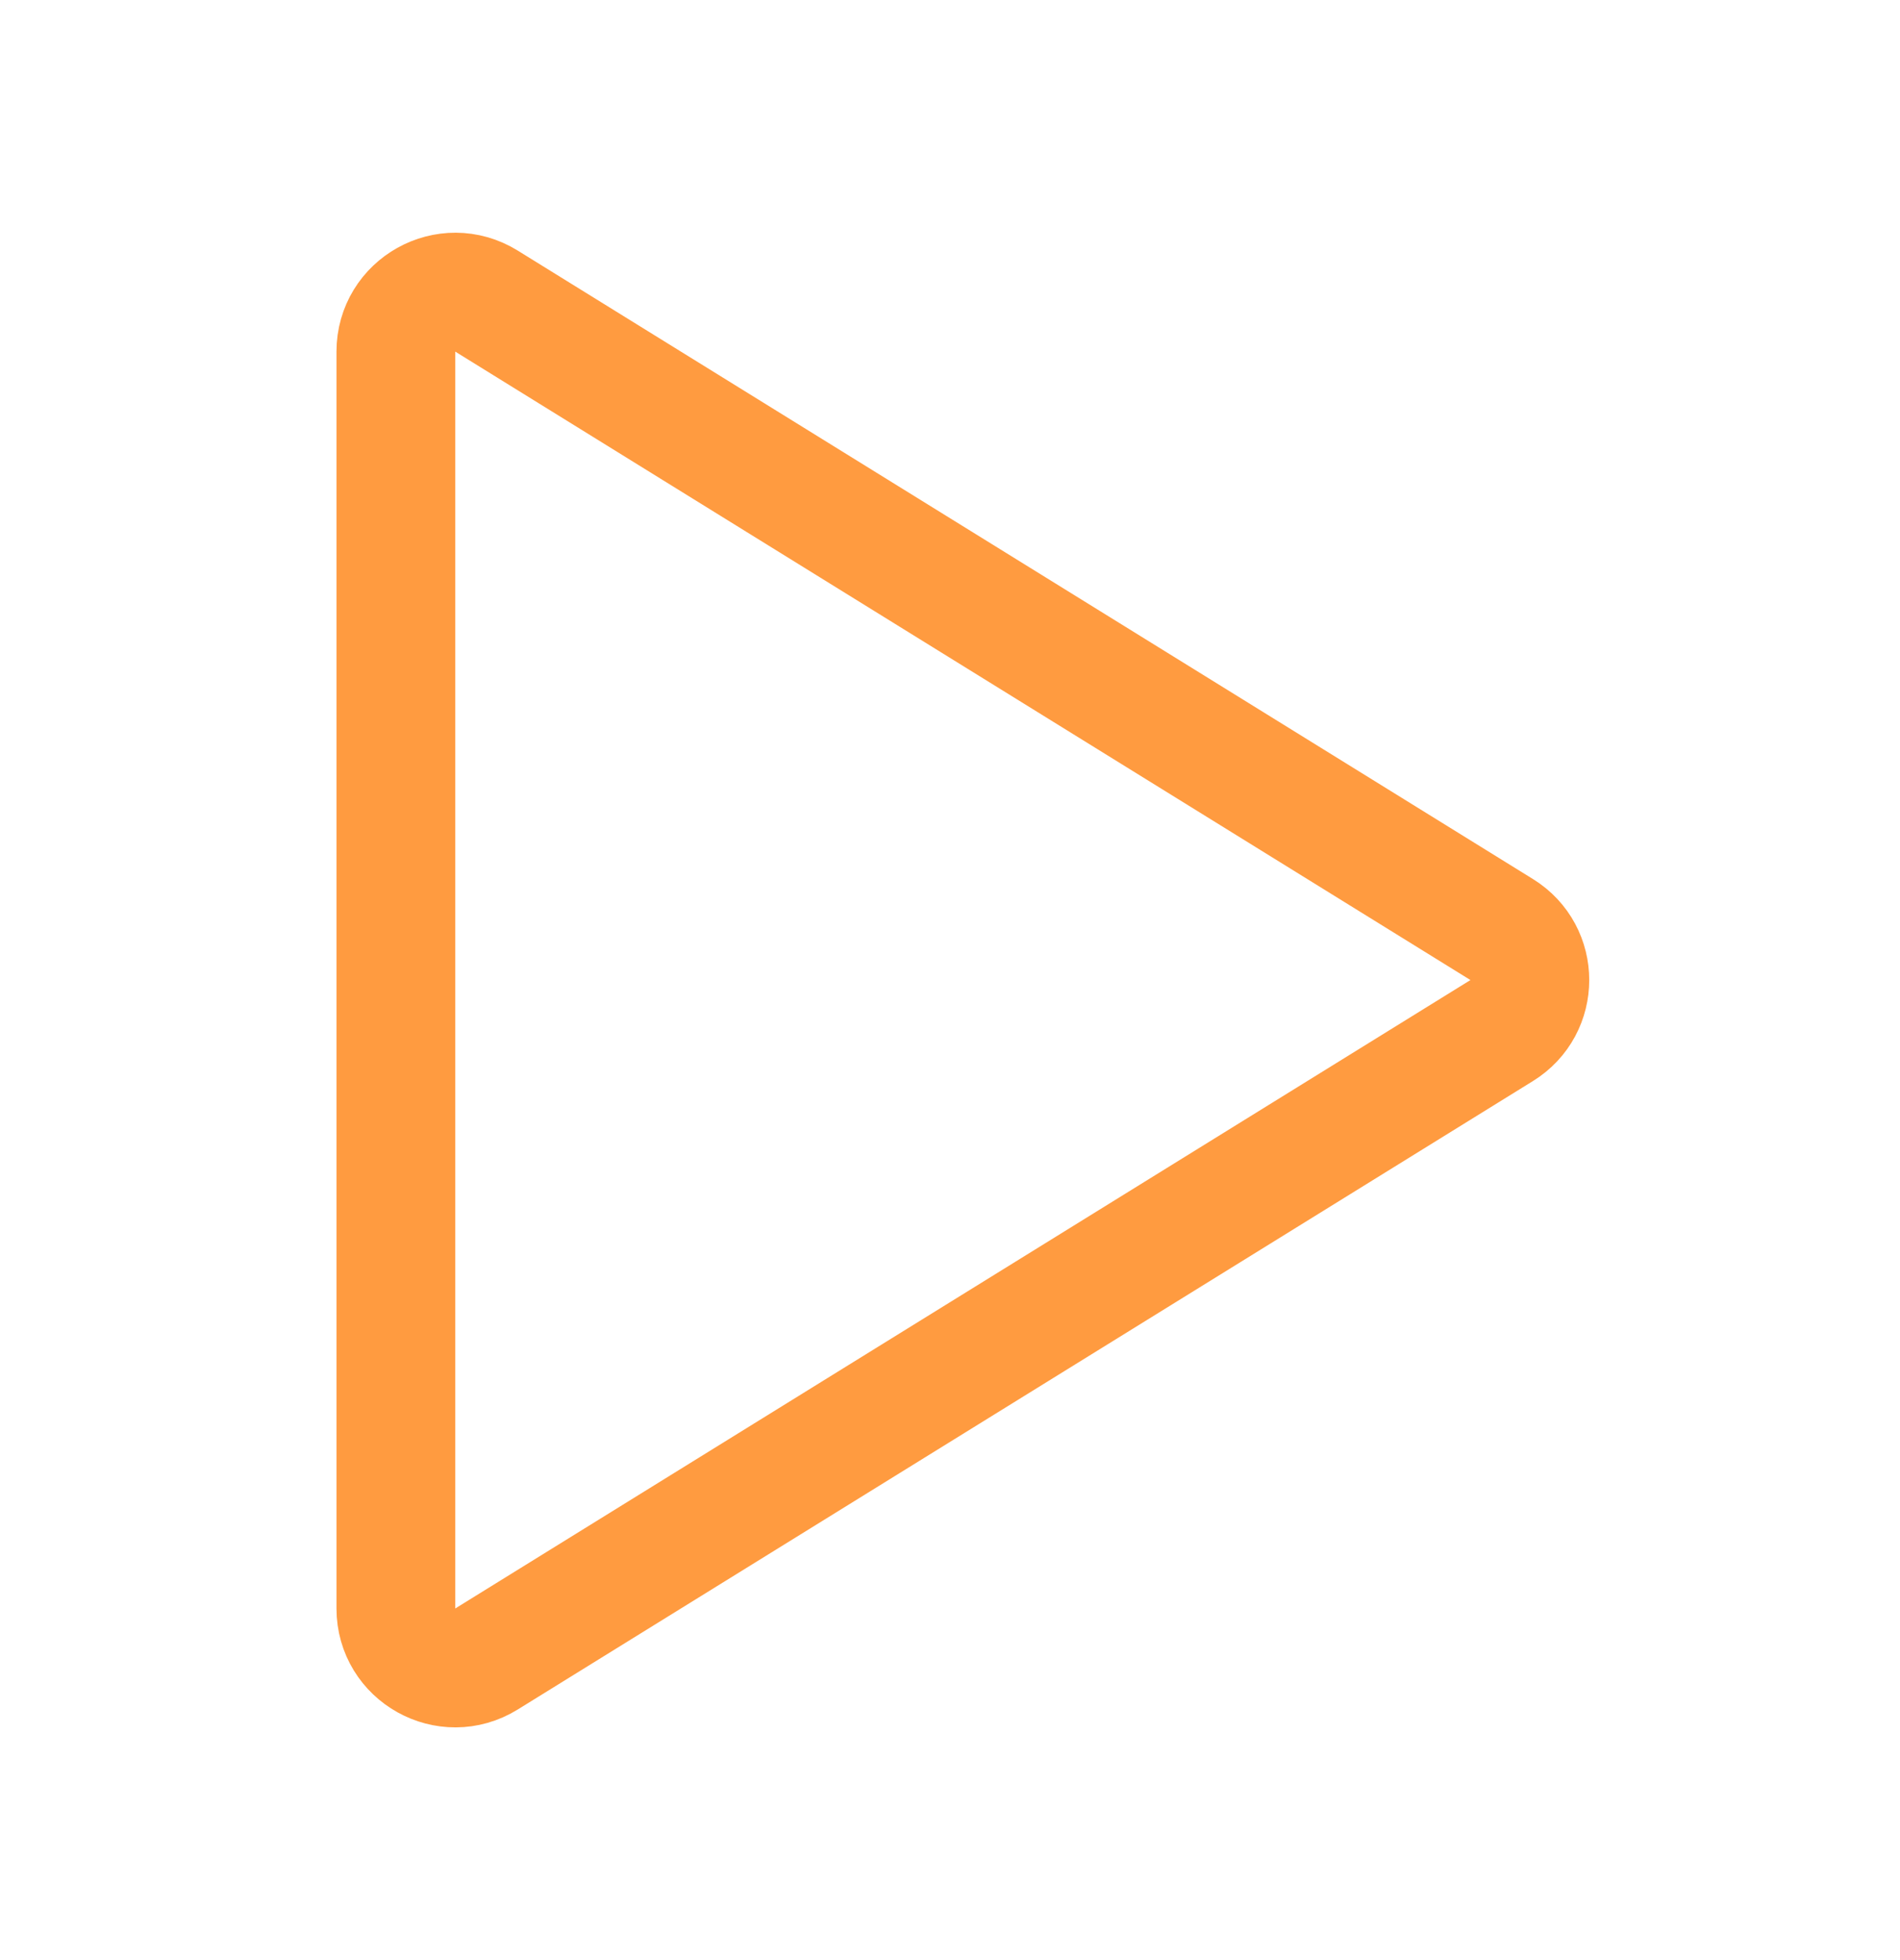 <svg width="32" height="33" viewBox="0 0 32 33" fill="none" xmlns="http://www.w3.org/2000/svg">
<path fill-rule="evenodd" clip-rule="evenodd" d="M25.292 15.65C25.924 16.041 25.924 16.959 25.292 17.35L8.193 27.931C7.527 28.343 6.667 27.864 6.667 27.08L6.667 5.92C6.667 5.136 7.527 4.657 8.193 5.069L25.292 15.65Z" stroke="#FF9B40" stroke-width="2" stroke-linejoin="round"/>
</svg>
